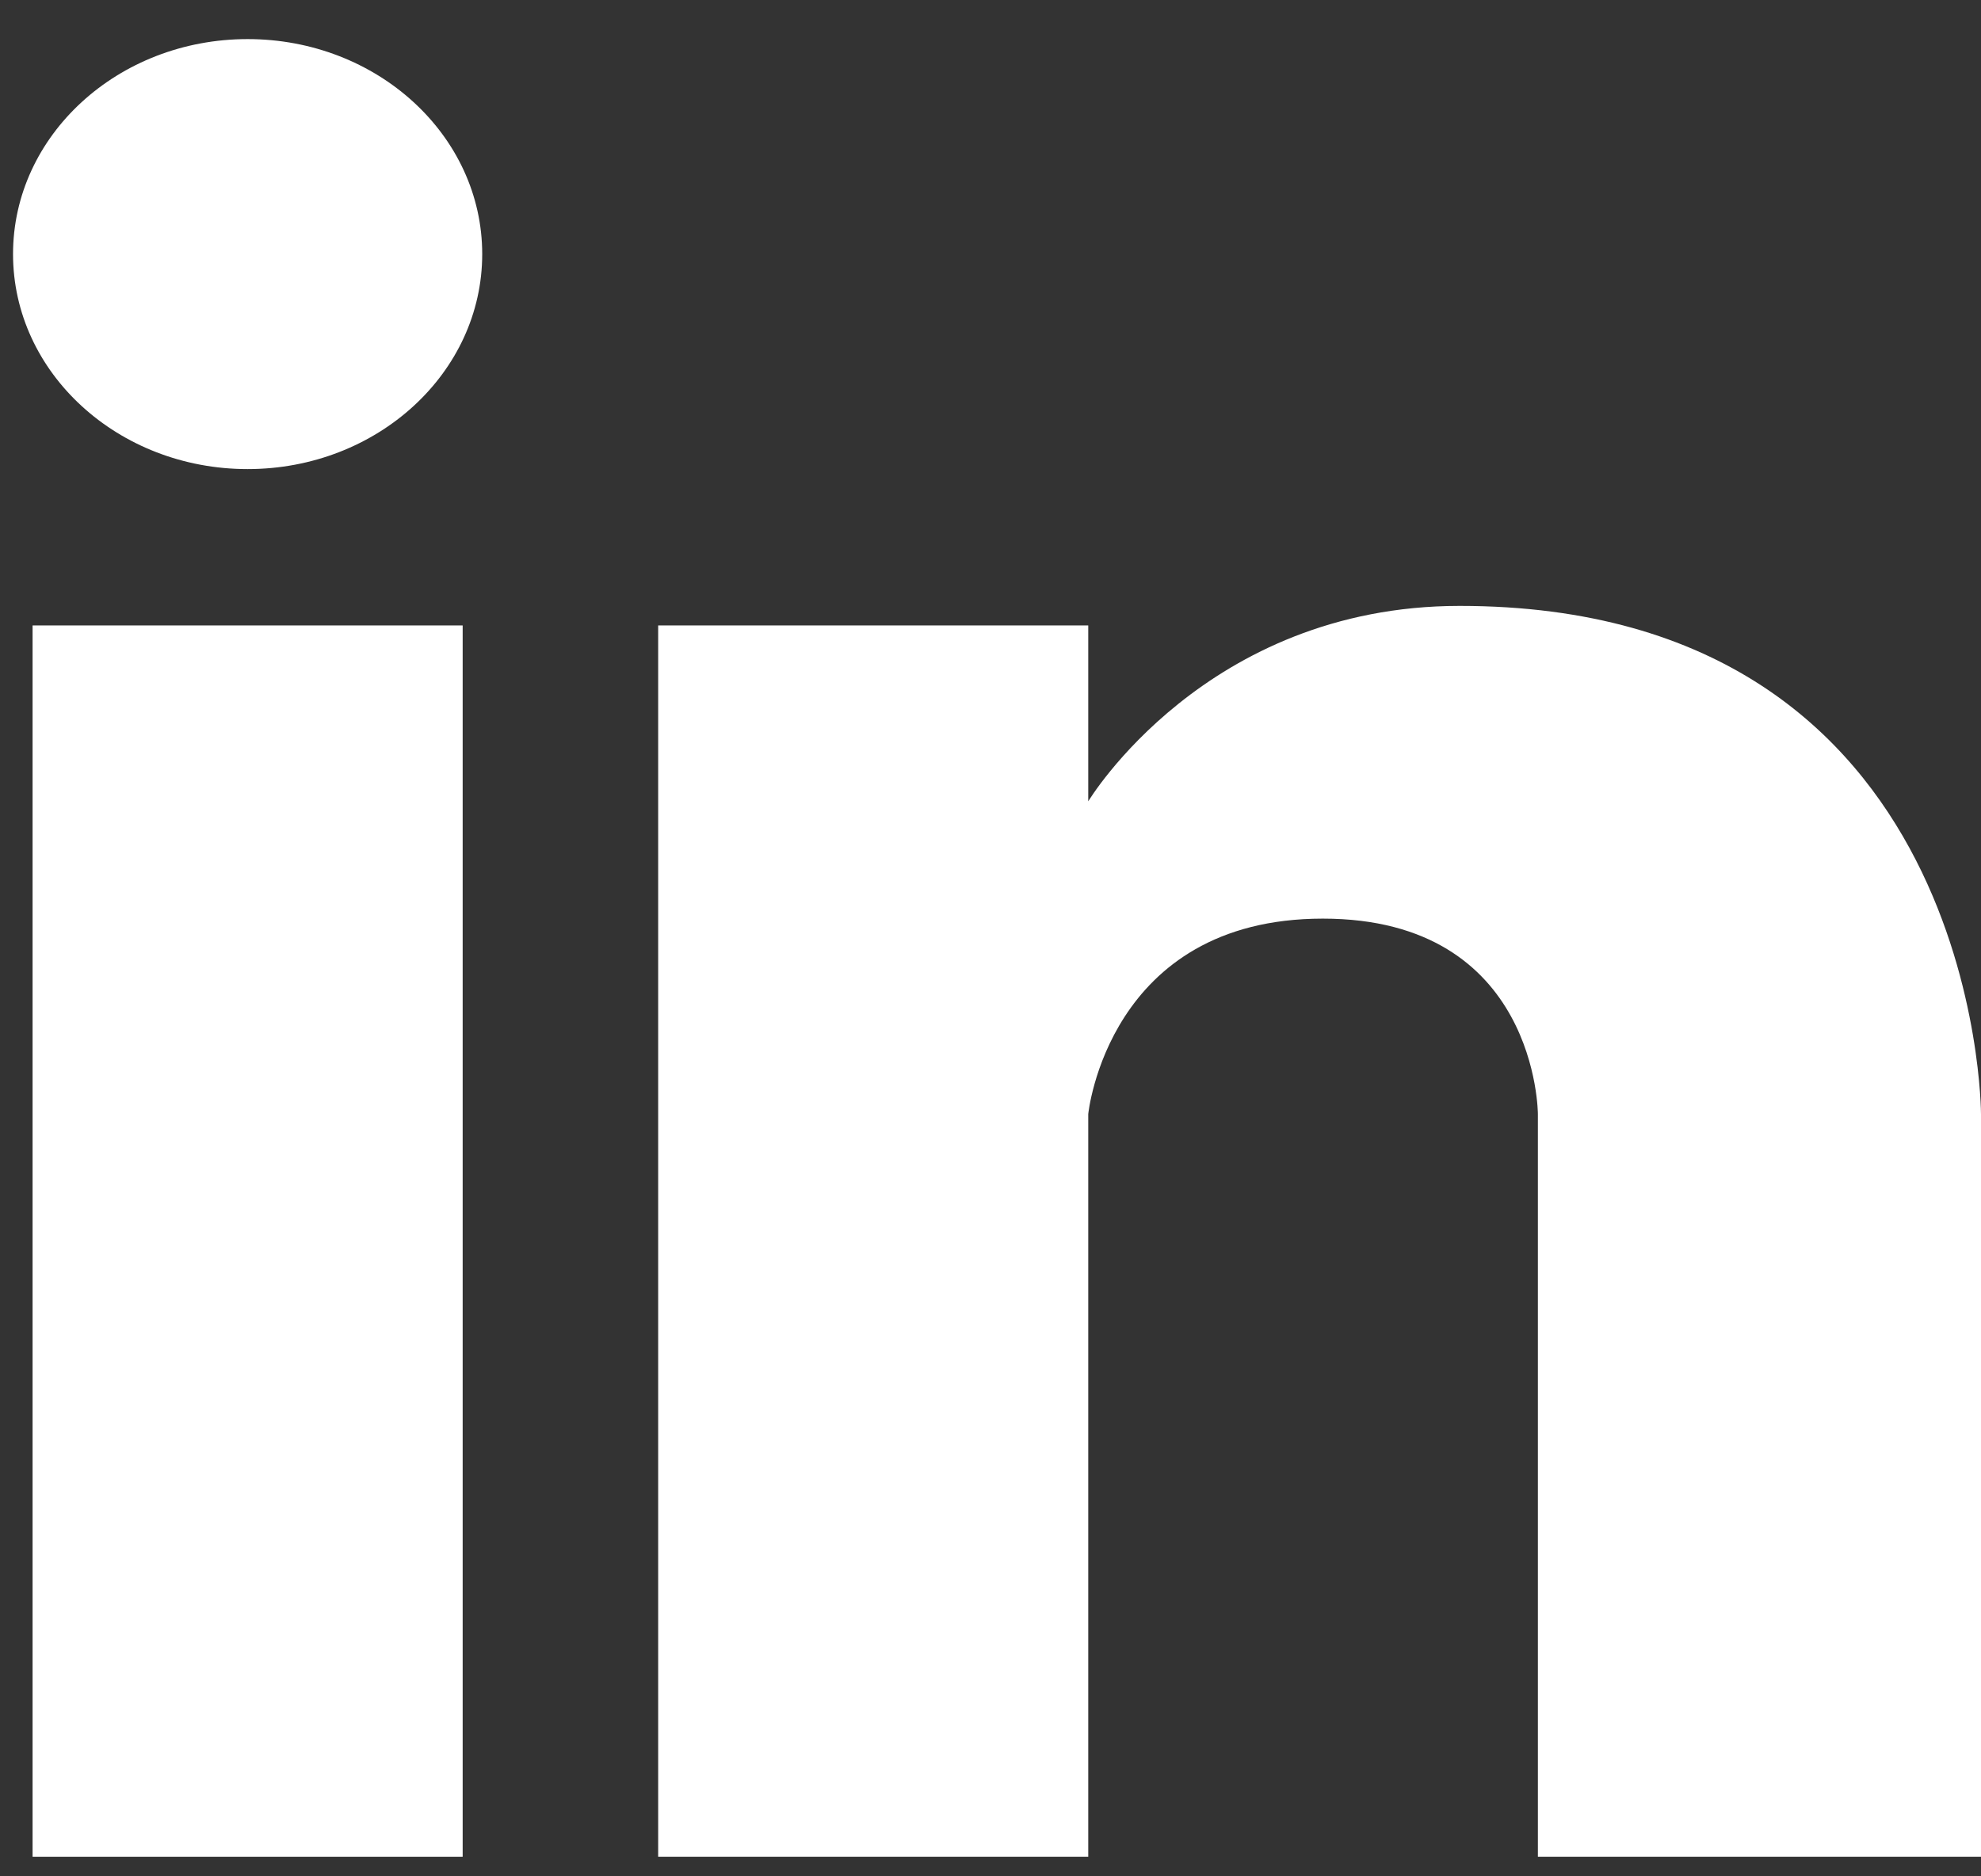 <?xml version="1.0" encoding="UTF-8"?>
<svg width="38px" height="36px" viewBox="0 0 38 36" version="1.1" xmlns="http://www.w3.org/2000/svg" xmlns:xlink="http://www.w3.org/1999/xlink">
    <rect x="0" y="0" width="38" height="36" fill="#333333" stroke="none"/>
    <!-- Generator: Sketch 42 (36781) - http://www.bohemiancoding.com/sketch -->
    <title>in</title>
    <desc>Created with Sketch.</desc>
    <defs></defs>
    <g id="Home" stroke="none" stroke-width="1" fill="none" fill-rule="evenodd">
        <g id="in" transform="translate(-29, -30)" fill="#FFFFFF">
            <g transform="translate(29.25, 30.75)">
                <ellipse id="Oval" cx="4.5" cy="4.125" rx="4.5" ry="4.125"></ellipse>
                <rect id="Rectangle" x="0.375" y="11.25" width="8.25" height="23.625"></rect>
                <path d="M12.375,11.25 L20.625,11.25 L20.625,14.625 C20.625,14.625 22.875,10.875 27.75,10.875 C37.75,10.875 37.75,20.625 37.75,20.625 L37.75,34.875 L29.25,34.875 L29.25,20.625 C29.25,20.625 29.25,16.875 25.125,16.875 C21,16.875 20.625,20.625 20.625,20.625 L20.625,34.875 L12.375,34.875 L12.375,11.25 Z" id="Rectangle"></path>
            </g>
        </g>
    </g>
</svg>